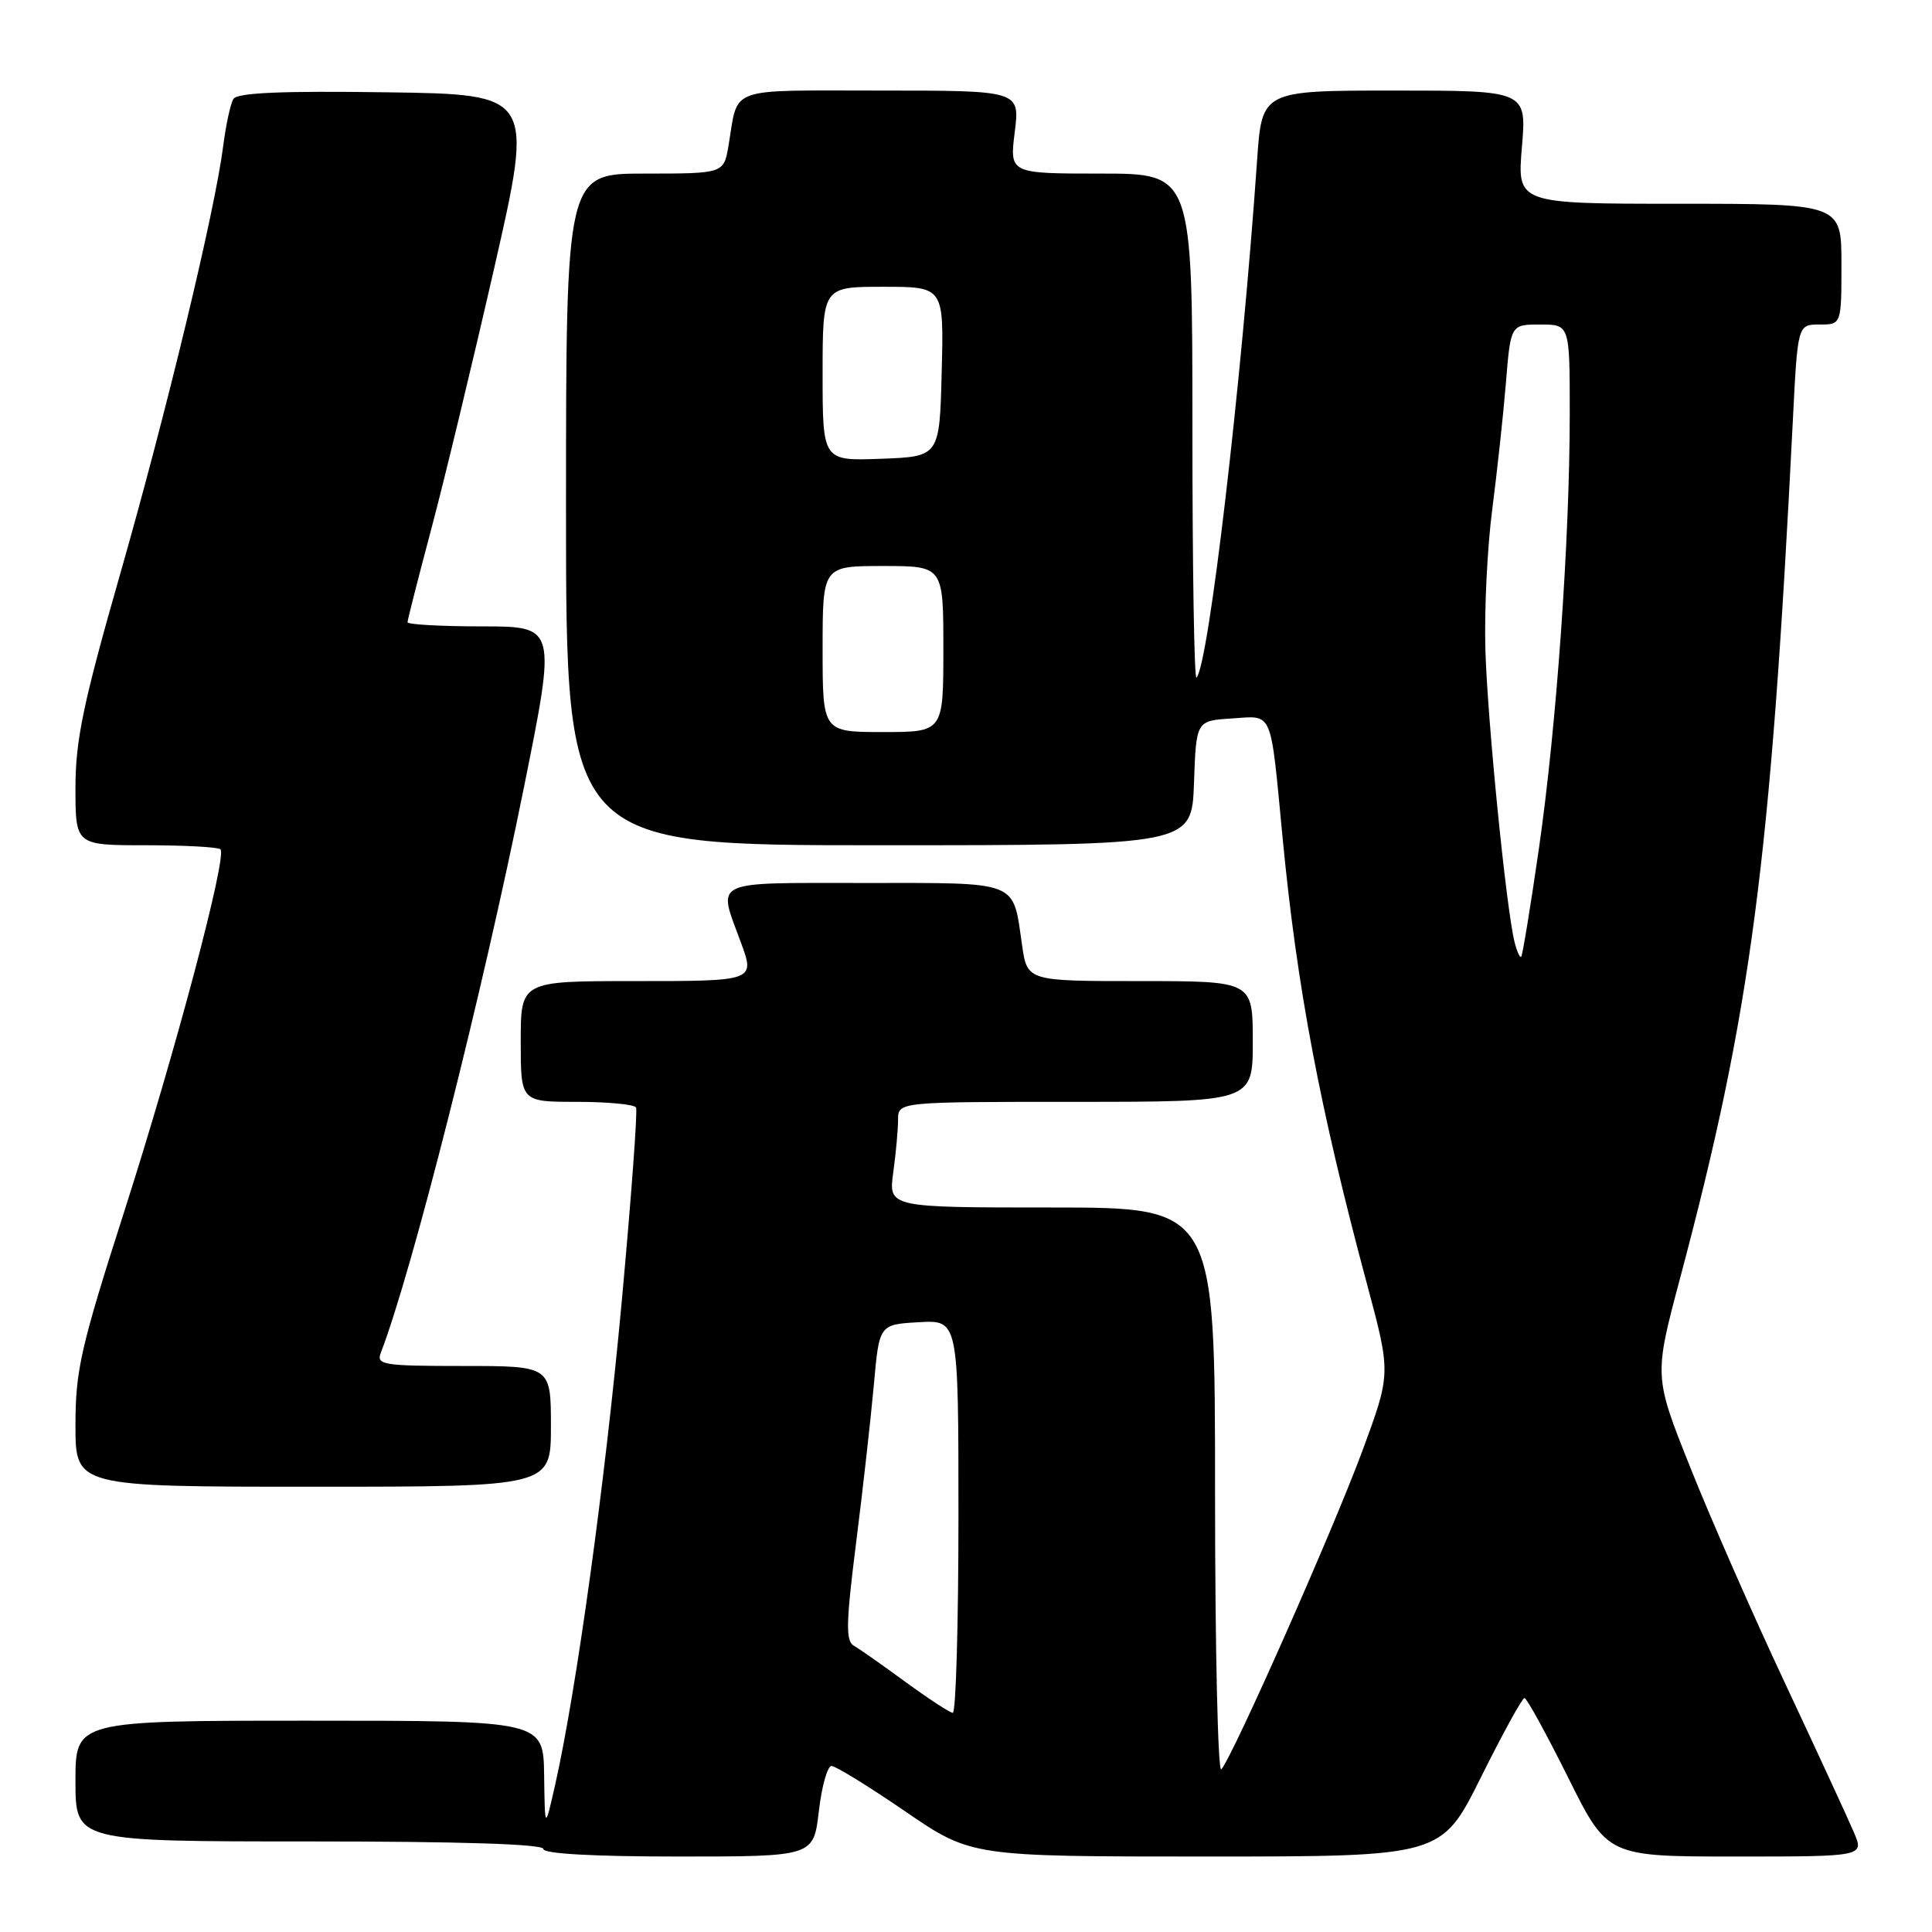 <?xml version="1.0" encoding="UTF-8" standalone="no"?>
<!DOCTYPE svg PUBLIC "-//W3C//DTD SVG 1.1//EN" "http://www.w3.org/Graphics/SVG/1.1/DTD/svg11.dtd" >
<svg xmlns="http://www.w3.org/2000/svg" xmlns:xlink="http://www.w3.org/1999/xlink" version="1.1" viewBox="0 0 256 256">
 <g >
 <path fill="currentColor"
d=" M 108.50 240.00 C 108.88 236.70 109.64 234.00 110.18 234.00 C 110.72 234.00 115.10 236.70 119.92 240.00 C 128.68 246.00 128.68 246.00 159.85 246.00 C 191.01 246.00 191.01 246.00 196.23 235.50 C 199.11 229.72 201.70 225.00 202.00 225.00 C 202.30 225.00 204.89 229.72 207.77 235.50 C 212.99 246.00 212.99 246.00 230.01 246.00 C 247.03 246.00 247.03 246.00 245.63 242.75 C 244.87 240.96 240.76 232.07 236.51 223.00 C 232.25 213.93 226.61 201.07 223.97 194.44 C 219.16 182.38 219.16 182.38 222.60 169.44 C 232.03 134.03 234.60 114.46 237.56 55.75 C 238.20 43.00 238.20 43.00 241.10 43.00 C 244.00 43.00 244.00 43.00 244.00 35.00 C 244.00 27.00 244.00 27.00 222.51 27.00 C 201.03 27.00 201.03 27.00 201.66 19.50 C 202.29 12.00 202.29 12.00 184.75 12.00 C 167.21 12.00 167.21 12.00 166.57 21.25 C 164.53 50.67 160.14 88.20 158.54 89.79 C 158.24 90.09 158.00 75.18 158.00 56.67 C 158.00 23.00 158.00 23.00 145.88 23.00 C 133.77 23.00 133.77 23.00 134.46 17.50 C 135.14 12.00 135.14 12.00 116.64 12.00 C 96.09 12.00 97.87 11.36 96.54 19.25 C 95.91 23.00 95.91 23.00 85.45 23.00 C 75.00 23.00 75.00 23.00 75.00 67.50 C 75.00 112.00 75.00 112.00 116.46 112.00 C 157.92 112.00 157.92 112.00 158.21 103.75 C 158.50 95.50 158.50 95.50 163.22 95.20 C 168.75 94.84 168.30 93.79 169.95 111.00 C 171.85 130.84 174.88 146.87 181.16 170.25 C 184.31 182.00 184.31 182.00 180.52 192.25 C 176.68 202.64 163.37 232.71 161.83 234.45 C 161.38 234.97 161.00 218.43 161.00 197.70 C 161.00 160.00 161.00 160.00 139.36 160.00 C 117.73 160.00 117.73 160.00 118.36 155.36 C 118.71 152.81 119.00 149.66 119.00 148.36 C 119.00 146.00 119.00 146.00 142.50 146.00 C 166.00 146.00 166.00 146.00 166.00 138.00 C 166.00 130.00 166.00 130.00 151.06 130.00 C 136.12 130.00 136.12 130.00 135.43 125.25 C 134.17 116.56 135.29 117.00 114.45 117.00 C 94.00 117.00 95.08 116.49 98.15 124.82 C 100.06 130.01 100.10 130.00 84.00 130.00 C 69.00 130.00 69.00 130.00 69.00 138.00 C 69.00 146.00 69.00 146.00 76.44 146.00 C 80.53 146.00 84.06 146.34 84.28 146.75 C 84.50 147.16 83.64 158.75 82.38 172.50 C 80.16 196.58 76.38 223.97 73.56 236.50 C 72.20 242.50 72.20 242.50 72.10 235.25 C 72.00 228.00 72.00 228.00 41.00 228.00 C 10.00 228.00 10.00 228.00 10.00 236.00 C 10.00 244.00 10.00 244.00 41.00 244.00 C 61.00 244.00 72.00 244.35 72.00 245.00 C 72.00 245.63 78.63 246.00 89.90 246.00 C 107.80 246.00 107.80 246.00 108.50 240.00 Z  M 73.00 189.00 C 73.00 181.00 73.00 181.00 61.39 181.00 C 50.75 181.00 49.84 180.85 50.46 179.25 C 54.62 168.43 63.92 131.66 69.44 104.25 C 73.72 83.00 73.72 83.00 63.86 83.00 C 58.44 83.00 54.00 82.75 54.00 82.45 C 54.00 82.15 55.41 76.63 57.12 70.20 C 58.84 63.76 62.60 48.15 65.49 35.50 C 70.73 12.50 70.73 12.50 51.19 12.23 C 37.28 12.03 31.44 12.29 30.93 13.11 C 30.54 13.74 29.93 16.56 29.57 19.38 C 28.47 28.01 22.11 54.42 15.90 76.14 C 11.02 93.19 10.00 98.10 10.00 104.39 C 10.00 112.00 10.00 112.00 19.33 112.00 C 24.47 112.00 28.91 112.24 29.21 112.54 C 30.13 113.46 23.24 139.39 16.44 160.60 C 10.69 178.54 10.00 181.57 10.00 188.85 C 10.00 197.00 10.00 197.00 41.50 197.00 C 73.00 197.00 73.00 197.00 73.00 189.00 Z  M 120.00 222.88 C 116.97 220.66 113.90 218.50 113.16 218.08 C 112.04 217.45 112.09 215.15 113.44 204.41 C 114.34 197.31 115.39 187.90 115.79 183.50 C 116.50 175.50 116.50 175.50 121.75 175.20 C 127.00 174.90 127.00 174.90 127.00 200.95 C 127.00 215.28 126.66 226.98 126.25 226.96 C 125.84 226.93 123.03 225.09 120.00 222.88 Z  M 200.68 124.80 C 199.56 120.23 197.08 95.29 196.82 86.00 C 196.67 80.78 197.08 72.45 197.73 67.50 C 198.37 62.55 199.19 55.01 199.54 50.75 C 200.17 43.00 200.17 43.00 204.09 43.00 C 208.00 43.00 208.00 43.00 208.00 54.77 C 208.00 71.56 206.25 96.23 203.91 112.47 C 202.80 120.16 201.74 126.59 201.57 126.77 C 201.39 126.95 200.99 126.06 200.68 124.80 Z  M 109.00 86.00 C 109.00 75.00 109.00 75.00 117.00 75.00 C 125.00 75.00 125.00 75.00 125.00 86.00 C 125.00 97.00 125.00 97.00 117.00 97.00 C 109.00 97.00 109.00 97.00 109.00 86.00 Z  M 109.00 49.54 C 109.00 38.00 109.00 38.00 117.03 38.00 C 125.07 38.00 125.07 38.00 124.78 49.25 C 124.50 60.50 124.50 60.50 116.75 60.79 C 109.00 61.08 109.00 61.08 109.00 49.54 Z "/>
</g>
</svg>